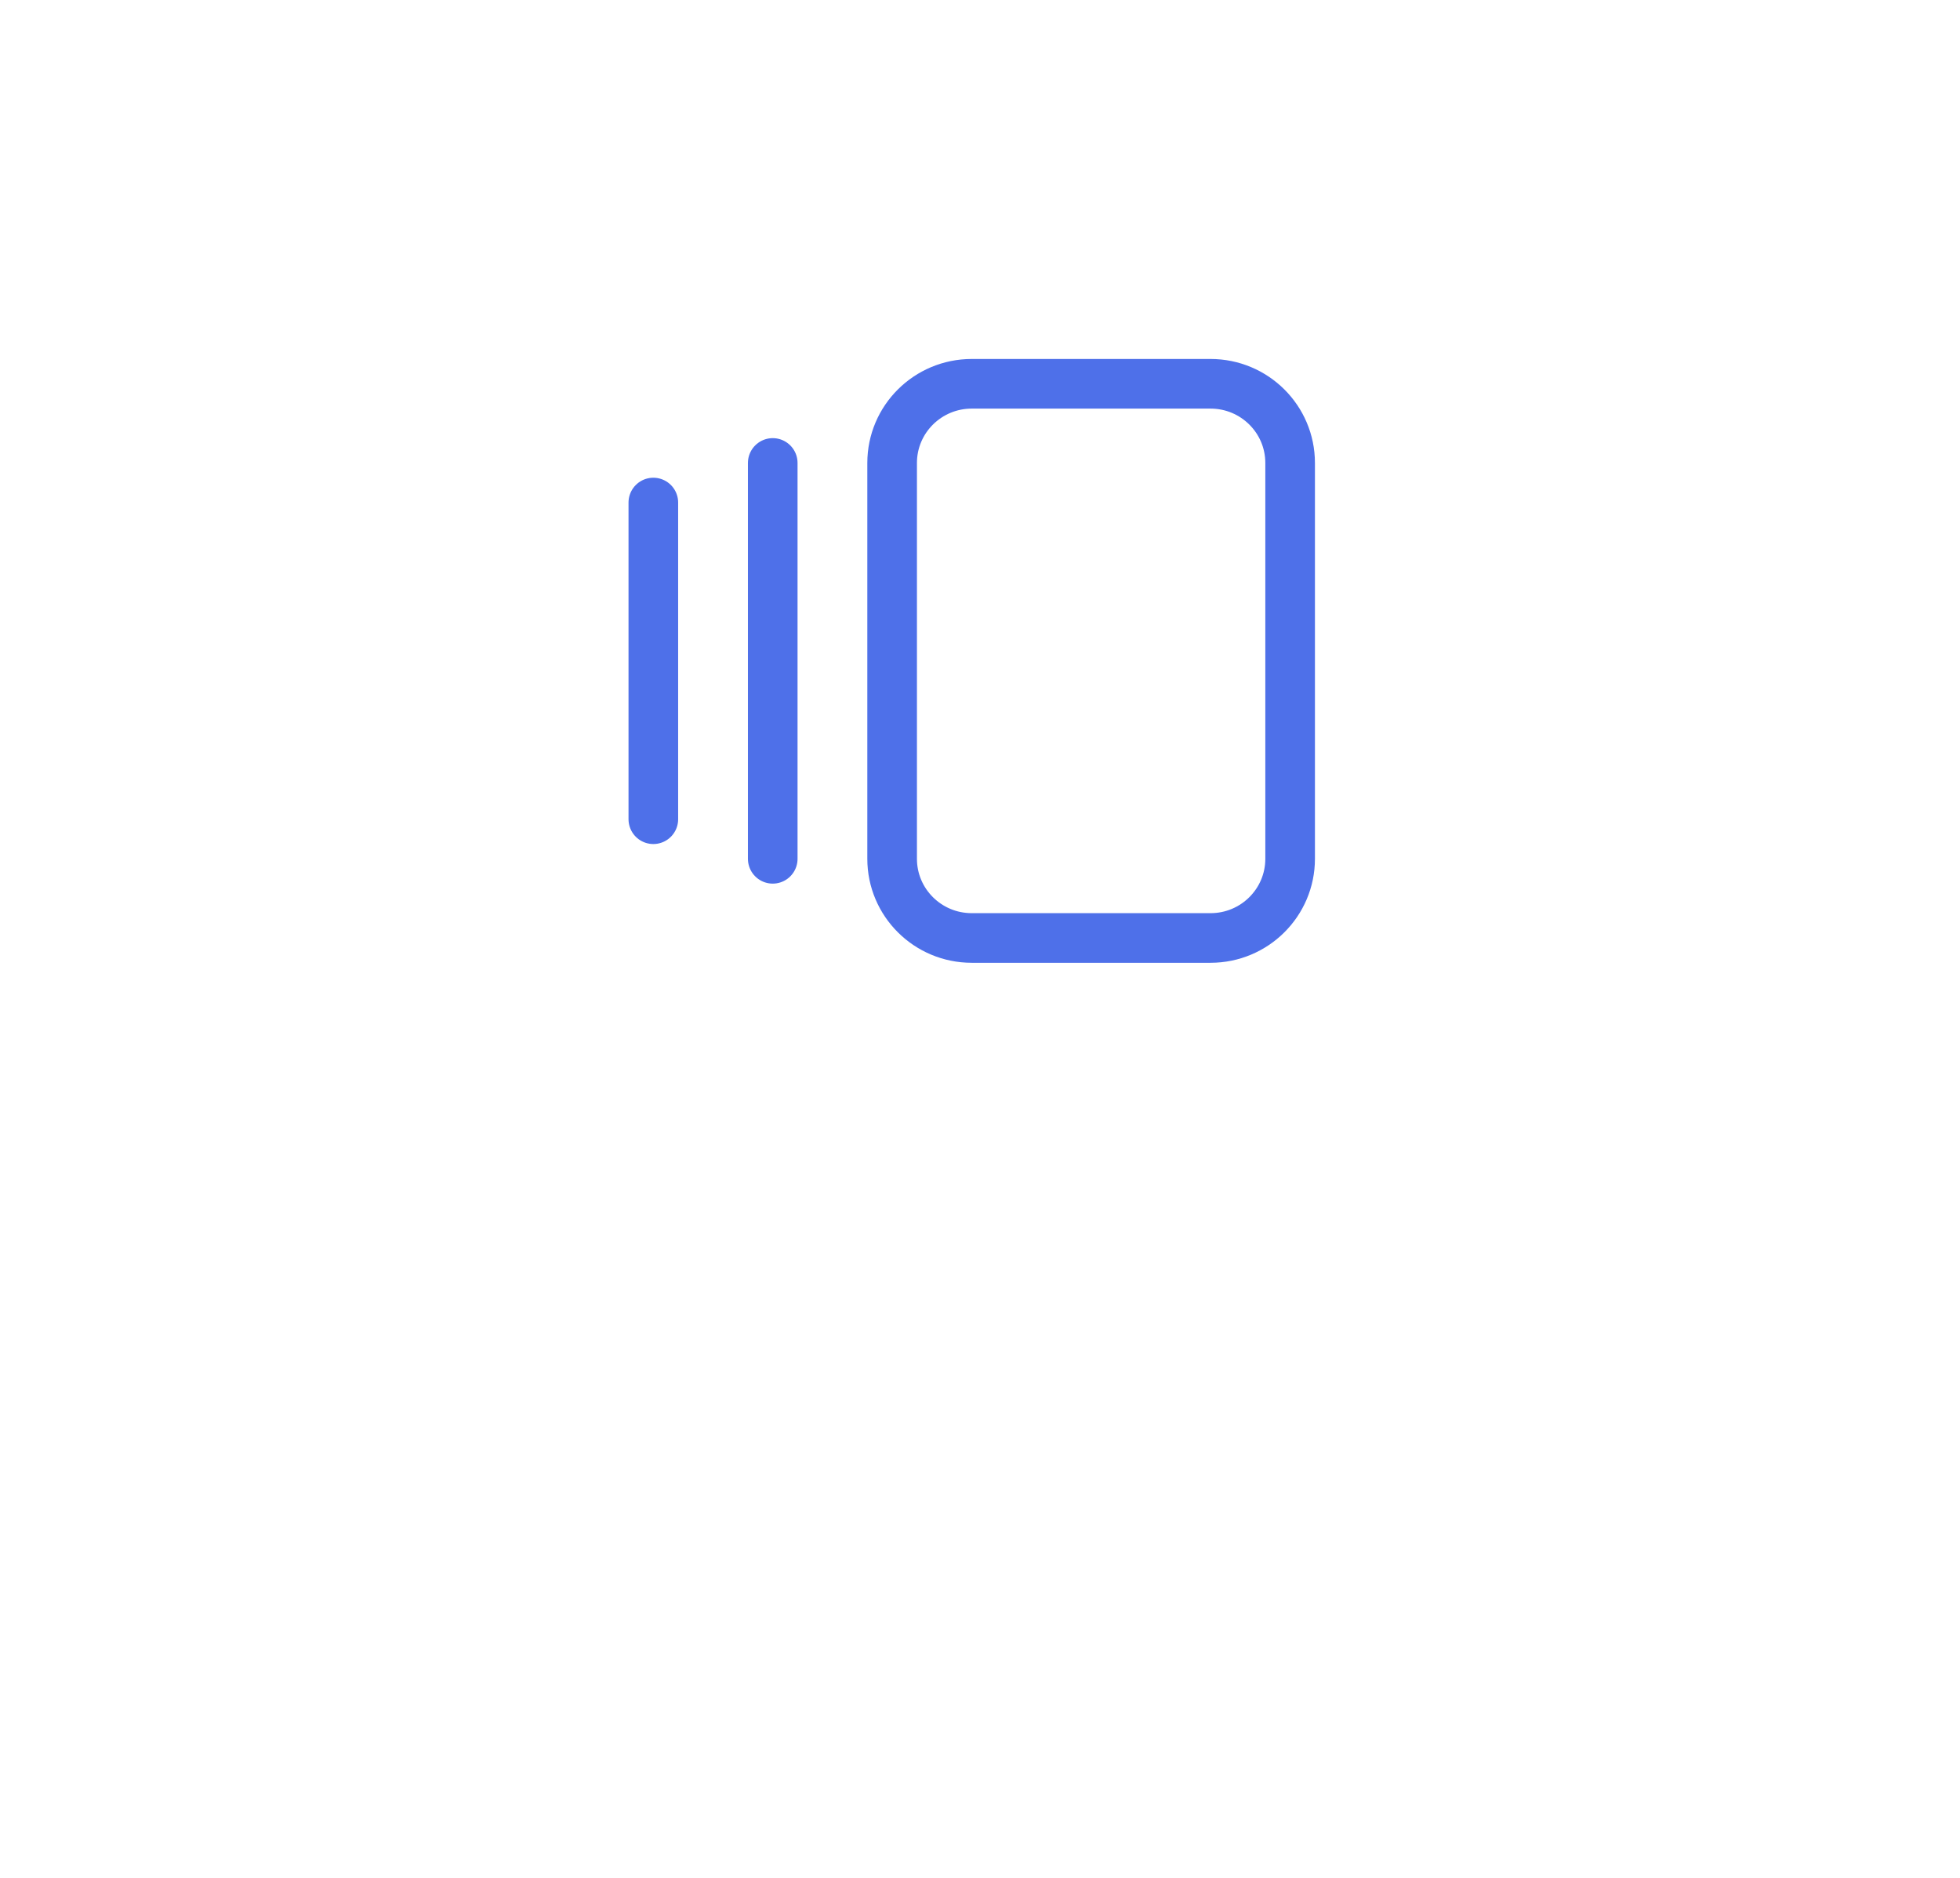 <svg width="237" height="227" viewBox="0 0 237 227" fill="none" xmlns="http://www.w3.org/2000/svg">
<g filter="url(#filter0_dddddddi_686_4608)">
<path d="M94.438 116.571V164.429M80 121.357V159.643M118.5 107H147.375C152.691 107 157 111.285 157 116.571V164.429C157 169.715 152.691 174 147.375 174H118.5C113.184 174 108.875 169.715 108.875 164.429V116.571C108.875 111.285 113.184 107 118.5 107Z" stroke="#4E70E9" stroke-width="6" stroke-linecap="round" stroke-linejoin="round"/>
</g>
<defs>
<filter id="filter0_dddddddi_686_4608" x="0" y="0" width="237" height="227" filterUnits="userSpaceOnUse" color-interpolation-filters="sRGB">
<feFlood flood-opacity="0" result="BackgroundImageFix"/>
<feColorMatrix in="SourceAlpha" type="matrix" values="0 0 0 0 0 0 0 0 0 0 0 0 0 0 0 0 0 0 127 0" result="hardAlpha"/>
<feOffset dy="-1.223"/>
<feGaussianBlur stdDeviation="1.744"/>
<feColorMatrix type="matrix" values="0 0 0 0 0.306 0 0 0 0 0.439 0 0 0 0 0.914 0 0 0 0.234 0"/>
<feBlend mode="normal" in2="BackgroundImageFix" result="effect1_dropShadow_686_4608"/>
<feColorMatrix in="SourceAlpha" type="matrix" values="0 0 0 0 0 0 0 0 0 0 0 0 0 0 0 0 0 0 127 0" result="hardAlpha"/>
<feOffset dy="-2.128"/>
<feGaussianBlur stdDeviation="3.035"/>
<feColorMatrix type="matrix" values="0 0 0 0 0.306 0 0 0 0 0.439 0 0 0 0 0.914 0 0 0 0.278 0"/>
<feBlend mode="normal" in2="effect1_dropShadow_686_4608" result="effect2_dropShadow_686_4608"/>
<feColorMatrix in="SourceAlpha" type="matrix" values="0 0 0 0 0 0 0 0 0 0 0 0 0 0 0 0 0 0 127 0" result="hardAlpha"/>
<feOffset dy="-3.381"/>
<feGaussianBlur stdDeviation="4.821"/>
<feColorMatrix type="matrix" values="0 0 0 0 0.306 0 0 0 0 0.439 0 0 0 0 0.914 0 0 0 0.311 0"/>
<feBlend mode="normal" in2="effect2_dropShadow_686_4608" result="effect3_dropShadow_686_4608"/>
<feColorMatrix in="SourceAlpha" type="matrix" values="0 0 0 0 0 0 0 0 0 0 0 0 0 0 0 0 0 0 127 0" result="hardAlpha"/>
<feOffset dy="-5.216"/>
<feGaussianBlur stdDeviation="7.438"/>
<feColorMatrix type="matrix" values="0 0 0 0 0.306 0 0 0 0 0.439 0 0 0 0 0.914 0 0 0 0.34 0"/>
<feBlend mode="normal" in2="effect3_dropShadow_686_4608" result="effect4_dropShadow_686_4608"/>
<feColorMatrix in="SourceAlpha" type="matrix" values="0 0 0 0 0 0 0 0 0 0 0 0 0 0 0 0 0 0 127 0" result="hardAlpha"/>
<feOffset dy="-8.14"/>
<feGaussianBlur stdDeviation="11.607"/>
<feColorMatrix type="matrix" values="0 0 0 0 0.306 0 0 0 0 0.439 0 0 0 0 0.914 0 0 0 0.373 0"/>
<feBlend mode="normal" in2="effect4_dropShadow_686_4608" result="effect5_dropShadow_686_4608"/>
<feColorMatrix in="SourceAlpha" type="matrix" values="0 0 0 0 0 0 0 0 0 0 0 0 0 0 0 0 0 0 127 0" result="hardAlpha"/>
<feOffset dy="-13.513"/>
<feGaussianBlur stdDeviation="19.269"/>
<feColorMatrix type="matrix" values="0 0 0 0 0.306 0 0 0 0 0.439 0 0 0 0 0.914 0 0 0 0.42 0"/>
<feBlend mode="normal" in2="effect5_dropShadow_686_4608" result="effect6_dropShadow_686_4608"/>
<feColorMatrix in="SourceAlpha" type="matrix" values="0 0 0 0 0 0 0 0 0 0 0 0 0 0 0 0 0 0 127 0" result="hardAlpha"/>
<feOffset dy="-27"/>
<feGaussianBlur stdDeviation="38.5"/>
<feColorMatrix type="matrix" values="0 0 0 0 0.306 0 0 0 0 0.439 0 0 0 0 0.914 0 0 0 0.54 0"/>
<feBlend mode="normal" in2="effect6_dropShadow_686_4608" result="effect7_dropShadow_686_4608"/>
<feBlend mode="normal" in="SourceGraphic" in2="effect7_dropShadow_686_4608" result="shape"/>
<feColorMatrix in="SourceAlpha" type="matrix" values="0 0 0 0 0 0 0 0 0 0 0 0 0 0 0 0 0 0 127 0" result="hardAlpha"/>
<feOffset dx="-1"/>
<feGaussianBlur stdDeviation="0.5"/>
<feComposite in2="hardAlpha" operator="arithmetic" k2="-1" k3="1"/>
<feColorMatrix type="matrix" values="0 0 0 0 1 0 0 0 0 1 0 0 0 0 1 0 0 0 1 0"/>
<feBlend mode="overlay" in2="shape" result="effect8_innerShadow_686_4608"/>
</filter>
</defs>
</svg>

